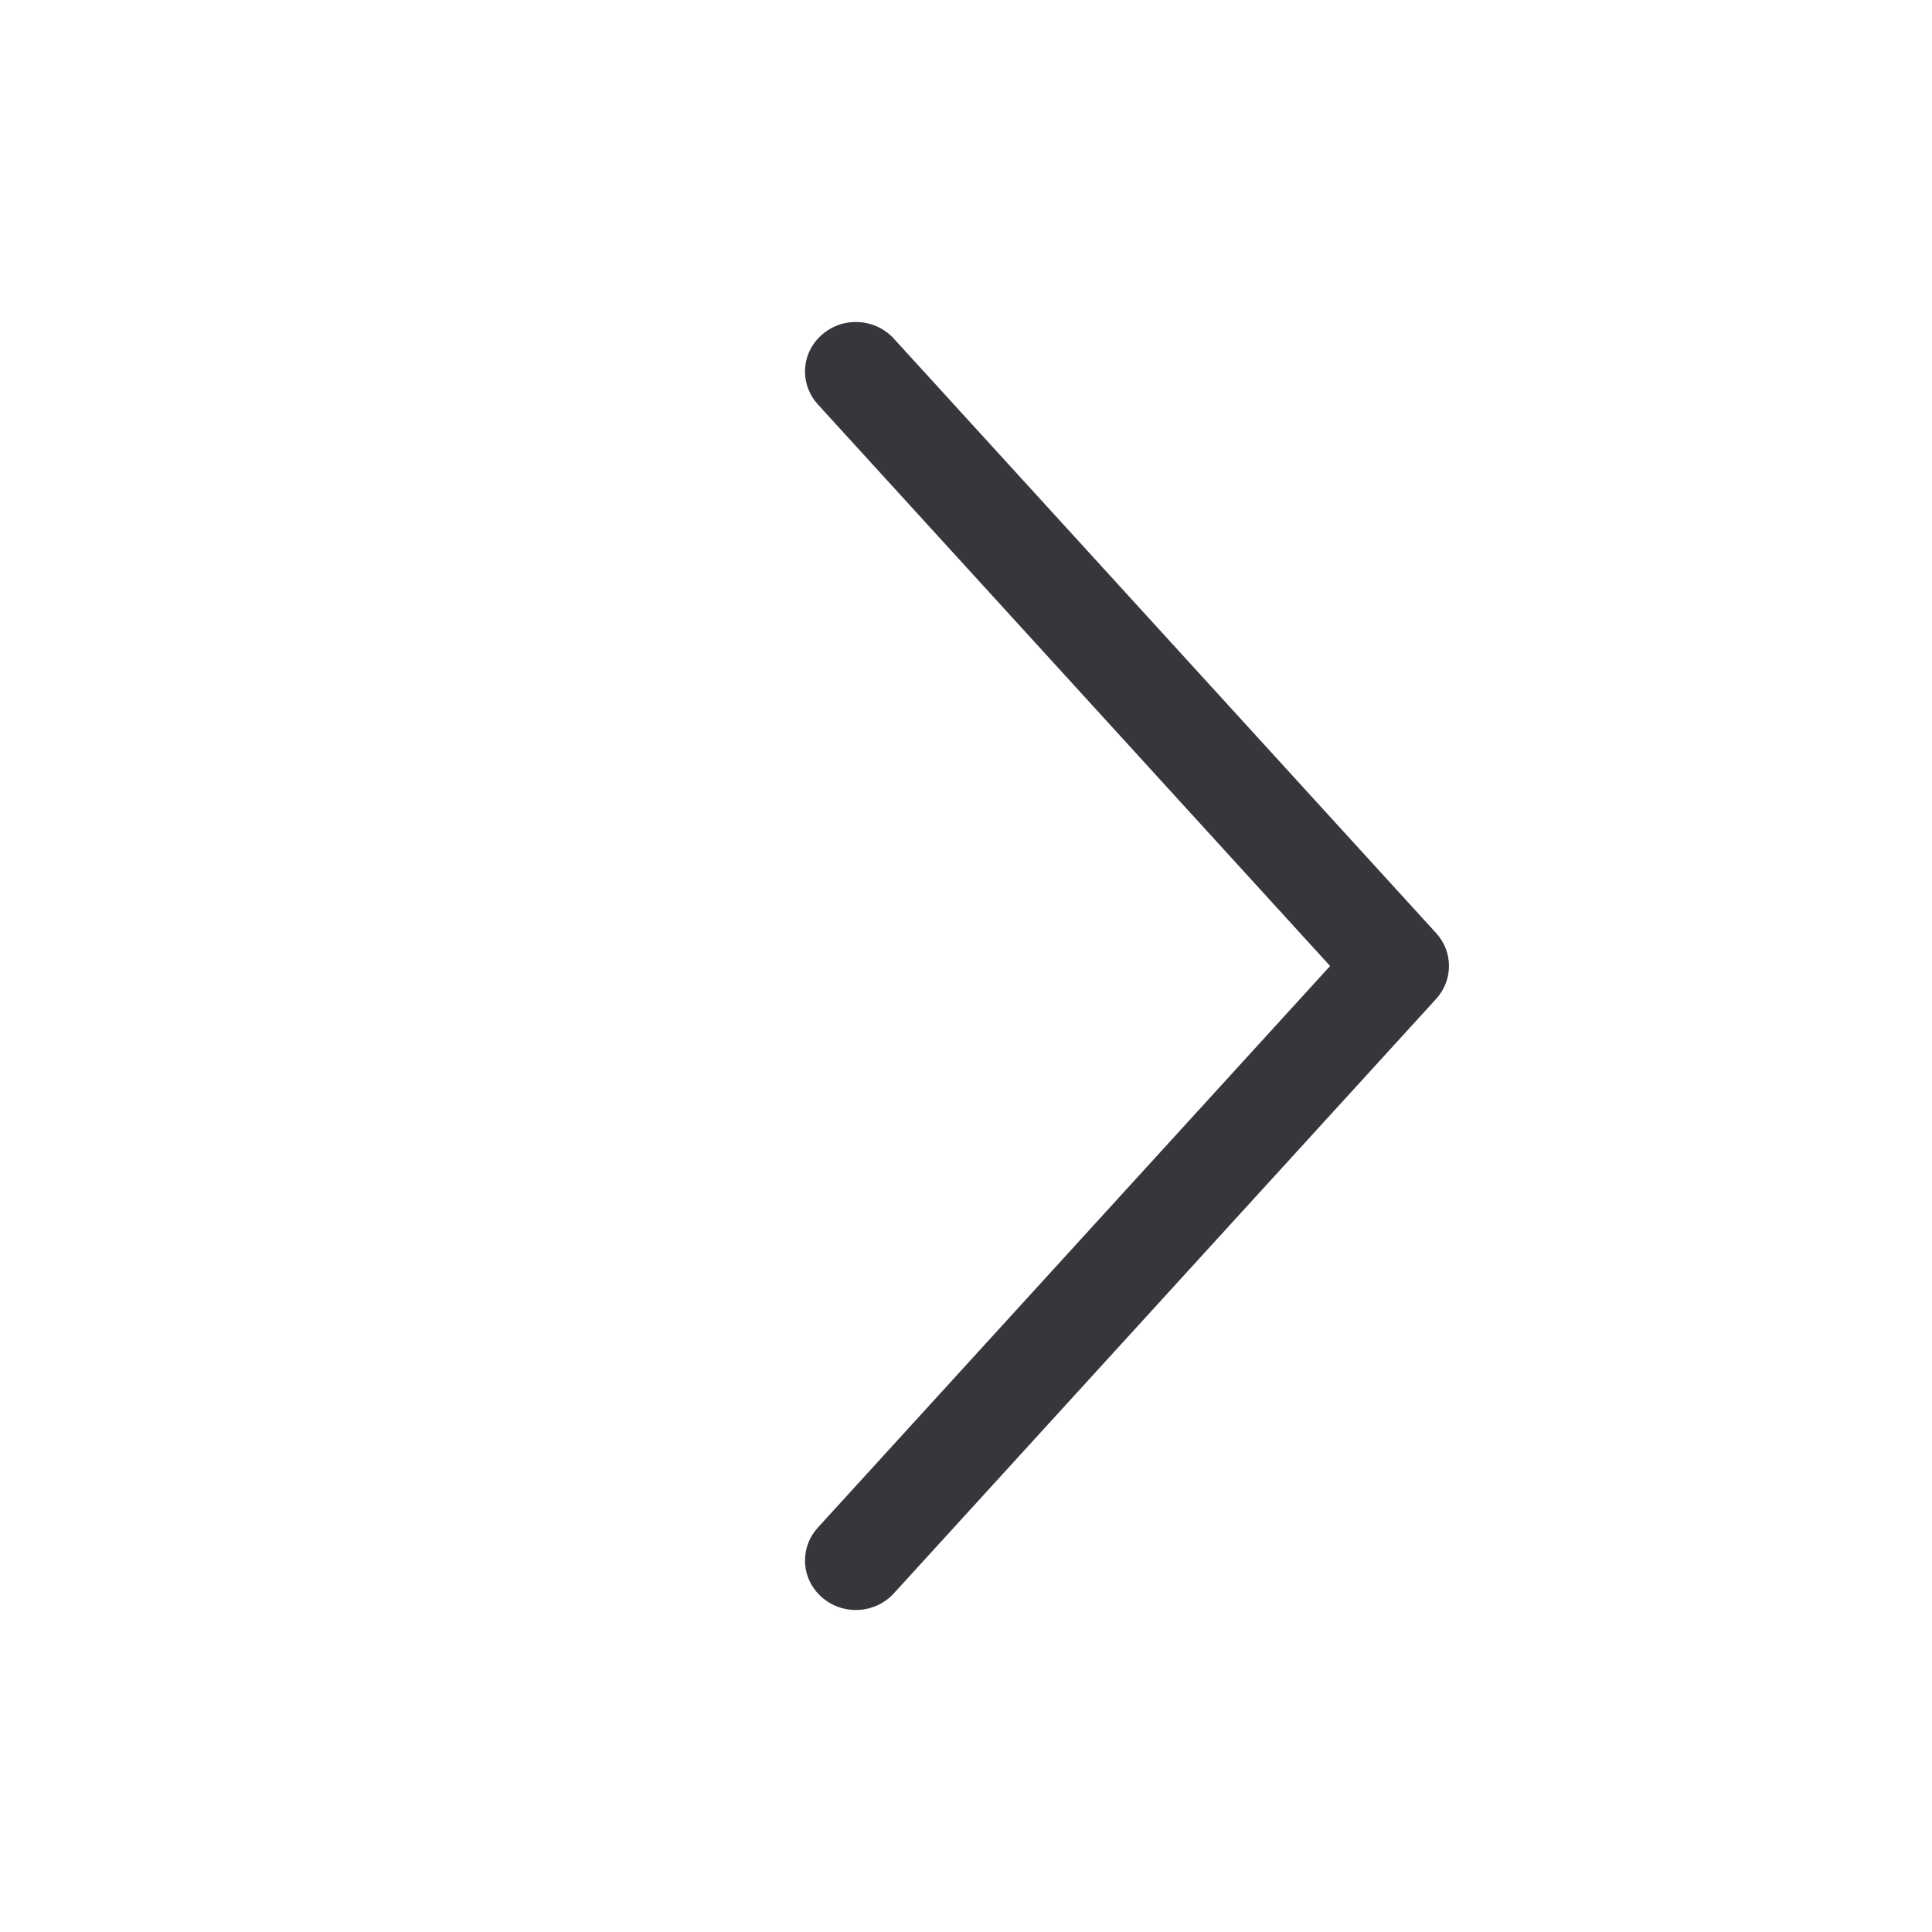 <svg xmlns="http://www.w3.org/2000/svg" xmlns:xlink="http://www.w3.org/1999/xlink" fill="none" version="1.1" width="24" height="24" viewBox="0 0 24 24"><defs><clipPath id="master_svg0_3125_05327"><rect x="0" y="0" width="24" height="24" rx="0"/></clipPath><clipPath id="master_svg1_3125_05328"><rect x="0" y="0" width="24" height="24" rx="0"/></clipPath></defs><g clip-path="url(#master_svg0_3125_05327)"><g clip-path="url(#master_svg1_3125_05328)"></g><g transform="matrix(0,-1,1,0,-10,30)"><g><g><path d="M18,26.523L11.024,20.16C10.912,20.057,10.766,20,10.615,20C10.276,20,10,20.283,10,20.632C10,20.812,10.075,20.984,10.207,21.104L17.591,27.84C17.824,28.053,18.176,28.053,18.409,27.84L25.793,21.104L25.793,21.104C25.925,20.984,26,20.812,26,20.632C26,20.283,25.724,20,25.385,20C25.234,20,25.088,20.057,24.976,20.16L24.976,20.16L18,26.523Z" fill-rule="evenodd" fill="#38363C" fill-opacity="1"/></g></g></g></g></svg>